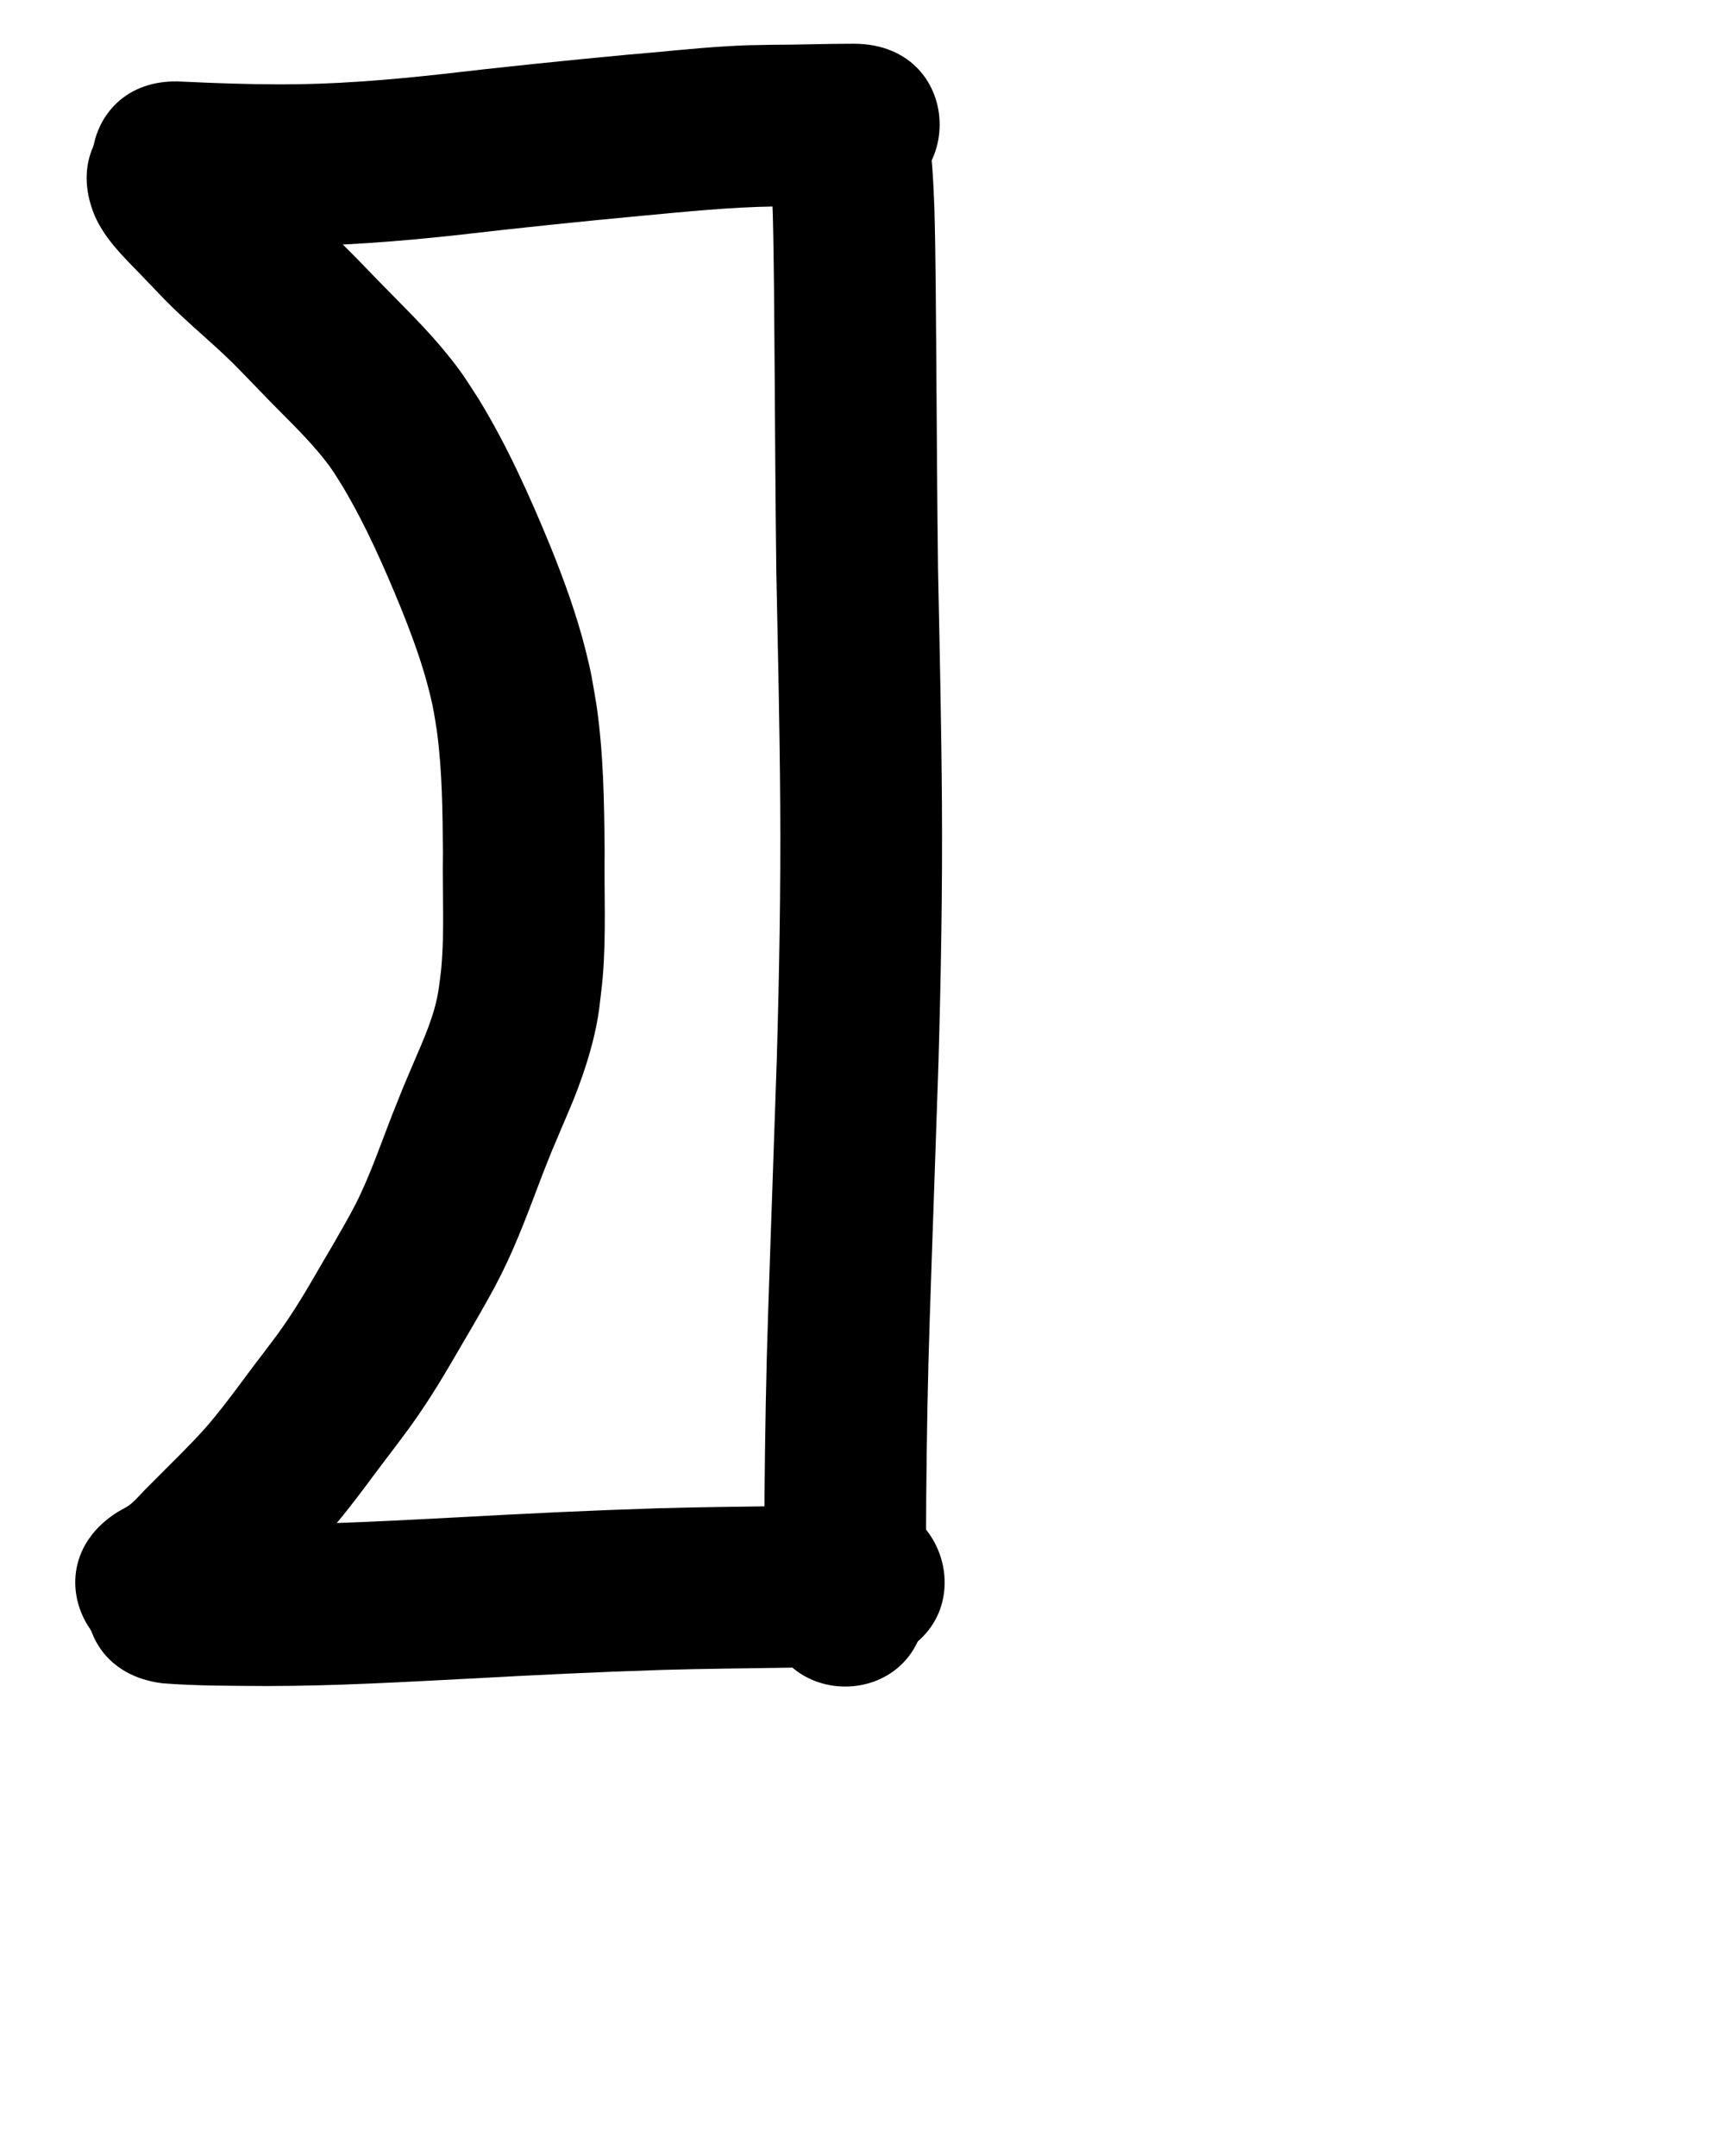 <?xml version="1.0" ?>
<svg xmlns="http://www.w3.org/2000/svg" width="800" height="1000">
<path d="m 356.338,72.989 c 1.513,8.734 1.722,17.652 2.059,26.492 0.606,23.169 0.624,46.349 0.84,69.524 0.229,31.976 0.391,63.951 0.798,95.926 0.725,36.001 1.561,71.997 1.797,108.006 0.27,39.505 -0.449,79.006 -1.588,118.492 -1.293,39.423 -2.76,78.84 -4.036,118.264 -0.939,28.022 -1.402,56.056 -1.65,84.092 -0.098,12.235 -0.111,24.471 -0.1,36.706 0.005,4.018 0.012,8.035 0.018,12.053 0.076,53.033 75.076,52.925 75,-0.108 v 0 c -0.006,-4.004 -0.013,-8.008 -0.018,-12.012 -0.011,-11.992 0.002,-23.984 0.097,-35.976 0.242,-27.448 0.694,-54.894 1.614,-82.328 1.28,-39.513 2.751,-79.019 4.045,-118.531 1.161,-40.371 1.897,-80.758 1.618,-121.147 -0.241,-36.162 -1.063,-72.312 -1.801,-108.466 -0.407,-31.888 -0.565,-63.778 -0.795,-95.668 -0.223,-23.92 -0.235,-47.845 -0.894,-71.757 C 432.807,83.216 432.294,69.785 429.545,56.685 418.016,4.92 344.809,21.224 356.338,72.989 Z"/>
<path d="m 80.078,112.721 c 16.504,0.833 33.021,1.351 49.545,1.416 27.559,0.069 55.025,-2.123 82.398,-5.095 28.472,-3.325 56.988,-6.272 85.528,-8.95 20.421,-1.883 40.816,-3.999 61.333,-4.325 12.325,0.081 24.65,-0.57 36.974,-0.482 53.033,0.211 53.33,-74.789 0.298,-74.999 v 0 c -12.869,-0.025 -25.734,0.501 -38.603,0.493 -9.509,0.183 -11.214,0.119 -20.744,0.692 -15.451,0.93 -30.841,2.697 -46.267,3.949 -28.911,2.715 -57.798,5.694 -86.641,9.063 -24.599,2.69 -49.28,4.7 -74.048,4.654 C 114.807,39.107 99.772,38.584 84.746,37.866 31.815,34.565 27.147,109.42 80.078,112.721 Z"/>
<path d="m 75.221,780.732 c 16.103,1.284 32.29,1.162 48.433,1.285 31.343,5.3e-4 62.649,-1.814 93.94,-3.426 29.875,-1.655 59.761,-3.104 89.667,-4.048 19.524,-0.582 39.057,-0.691 58.585,-1.034 9.574,-0.585 19.251,0.269 28.812,-0.596 2.28,-0.206 4.544,-0.566 6.816,-0.85 2.722,-0.702 5.444,-1.405 8.166,-2.107 50.568,-15.979 27.97,-87.494 -22.598,-71.514 v 0 c 1.055,-0.176 2.109,-0.351 3.164,-0.527 1.218,0.209 1.203,0.161 -1.715,0.246 -1.564,0.046 -3.13,0.037 -4.695,0.058 -6.423,0.085 -12.846,0.189 -19.269,0.302 -19.88,0.35 -39.764,0.459 -59.639,1.06 -30.401,0.964 -60.783,2.424 -91.153,4.11 -29.816,1.536 -59.646,3.285 -89.512,3.328 -13.241,-0.1 -26.49,-0.138 -39.721,-0.711 -52.625,-6.563 -61.907,67.86 -9.282,74.423 z"/>
<path d="m 43.845,99.866 c 4.729,10.976 13.389,19.199 21.529,27.63 3.682,3.813 7.331,7.658 11.011,11.473 9.898,10.145 20.959,19.05 31.086,28.952 2.939,2.873 11.265,11.524 13.894,14.242 9.763,10.28 20.337,19.866 29.141,31.025 3.973,5.037 5.094,7.155 8.487,12.579 10.678,17.959 19.094,37.086 27,56.384 5.174,12.88 9.992,25.939 13.308,39.438 1.896,7.72 2.052,9.662 3.311,17.444 2.521,18.747 2.639,37.695 2.798,56.576 -0.349,17.738 0.836,35.575 -0.746,53.279 -0.275,3.079 -0.755,6.136 -1.133,9.204 -1.69,12.4 -7.001,23.736 -11.843,35.13 -6.168,14.511 -3.667,8.493 -9.659,23.489 -5.547,14.114 -10.369,28.548 -17.265,42.09 -2.804,5.507 -6.877,12.471 -9.92,17.791 -6.961,11.708 -13.493,23.694 -21.078,35.021 -4.316,6.445 -6.757,9.522 -11.428,15.748 -8.618,11.073 -16.574,22.687 -25.705,33.357 -4.301,5.026 -7.818,8.511 -12.412,13.251 -5.641,5.682 -11.336,11.308 -16.97,16.997 -2.1,2.121 -5.673,6.405 -8.399,7.882 -1.435,0.819 -2.87,1.638 -4.306,2.456 -44.868,28.272 -4.885,91.726 39.983,63.453 v 0 c 3.631,-2.374 7.262,-4.747 10.893,-7.121 2.515,-2.094 5.094,-4.114 7.545,-6.282 0.703,-0.622 7.07,-7.106 7.493,-7.533 5.899,-5.959 11.872,-11.843 17.763,-17.808 7.06,-7.357 9.955,-10.161 16.69,-18.092 9.724,-11.452 18.33,-23.797 27.509,-35.676 6.399,-8.596 8.602,-11.321 14.571,-20.296 8.237,-12.385 15.44,-25.412 23.002,-38.208 4.66,-8.192 8.371,-14.472 12.61,-22.967 7.465,-14.96 13.124,-30.688 19.086,-46.279 1.409,-3.541 2.778,-7.099 4.228,-10.623 1.484,-3.608 9.073,-21.279 10.265,-24.309 5.45,-13.848 9.968,-28.026 11.848,-42.85 0.505,-4.564 1.137,-9.115 1.516,-13.691 1.597,-19.305 0.6,-38.719 0.857,-58.057 -0.2,-22.822 -0.49,-45.723 -3.831,-68.349 -1.965,-11.418 -2.136,-13.714 -4.975,-24.967 -4.137,-16.395 -9.915,-32.313 -16.227,-47.98 -9.653,-23.47 -20.026,-46.699 -33.263,-68.411 -6.303,-9.672 -7.308,-11.743 -14.542,-20.739 -9.893,-12.301 -21.354,-23.193 -32.312,-34.514 -4.834,-4.992 -11.447,-11.893 -16.396,-16.708 -9.285,-9.036 -19.3,-17.278 -28.502,-26.4 -3.799,-3.937 -7.566,-7.905 -11.367,-11.839 -1.497,-1.549 -3.012,-3.081 -4.524,-4.615 -0.83,-0.843 -1.535,-1.836 -2.504,-2.516 -0.967,-0.679 3.974,7.294 1.209,3.332 C 92.942,22.232 23.614,50.843 43.845,99.866 Z"/>
</svg>
